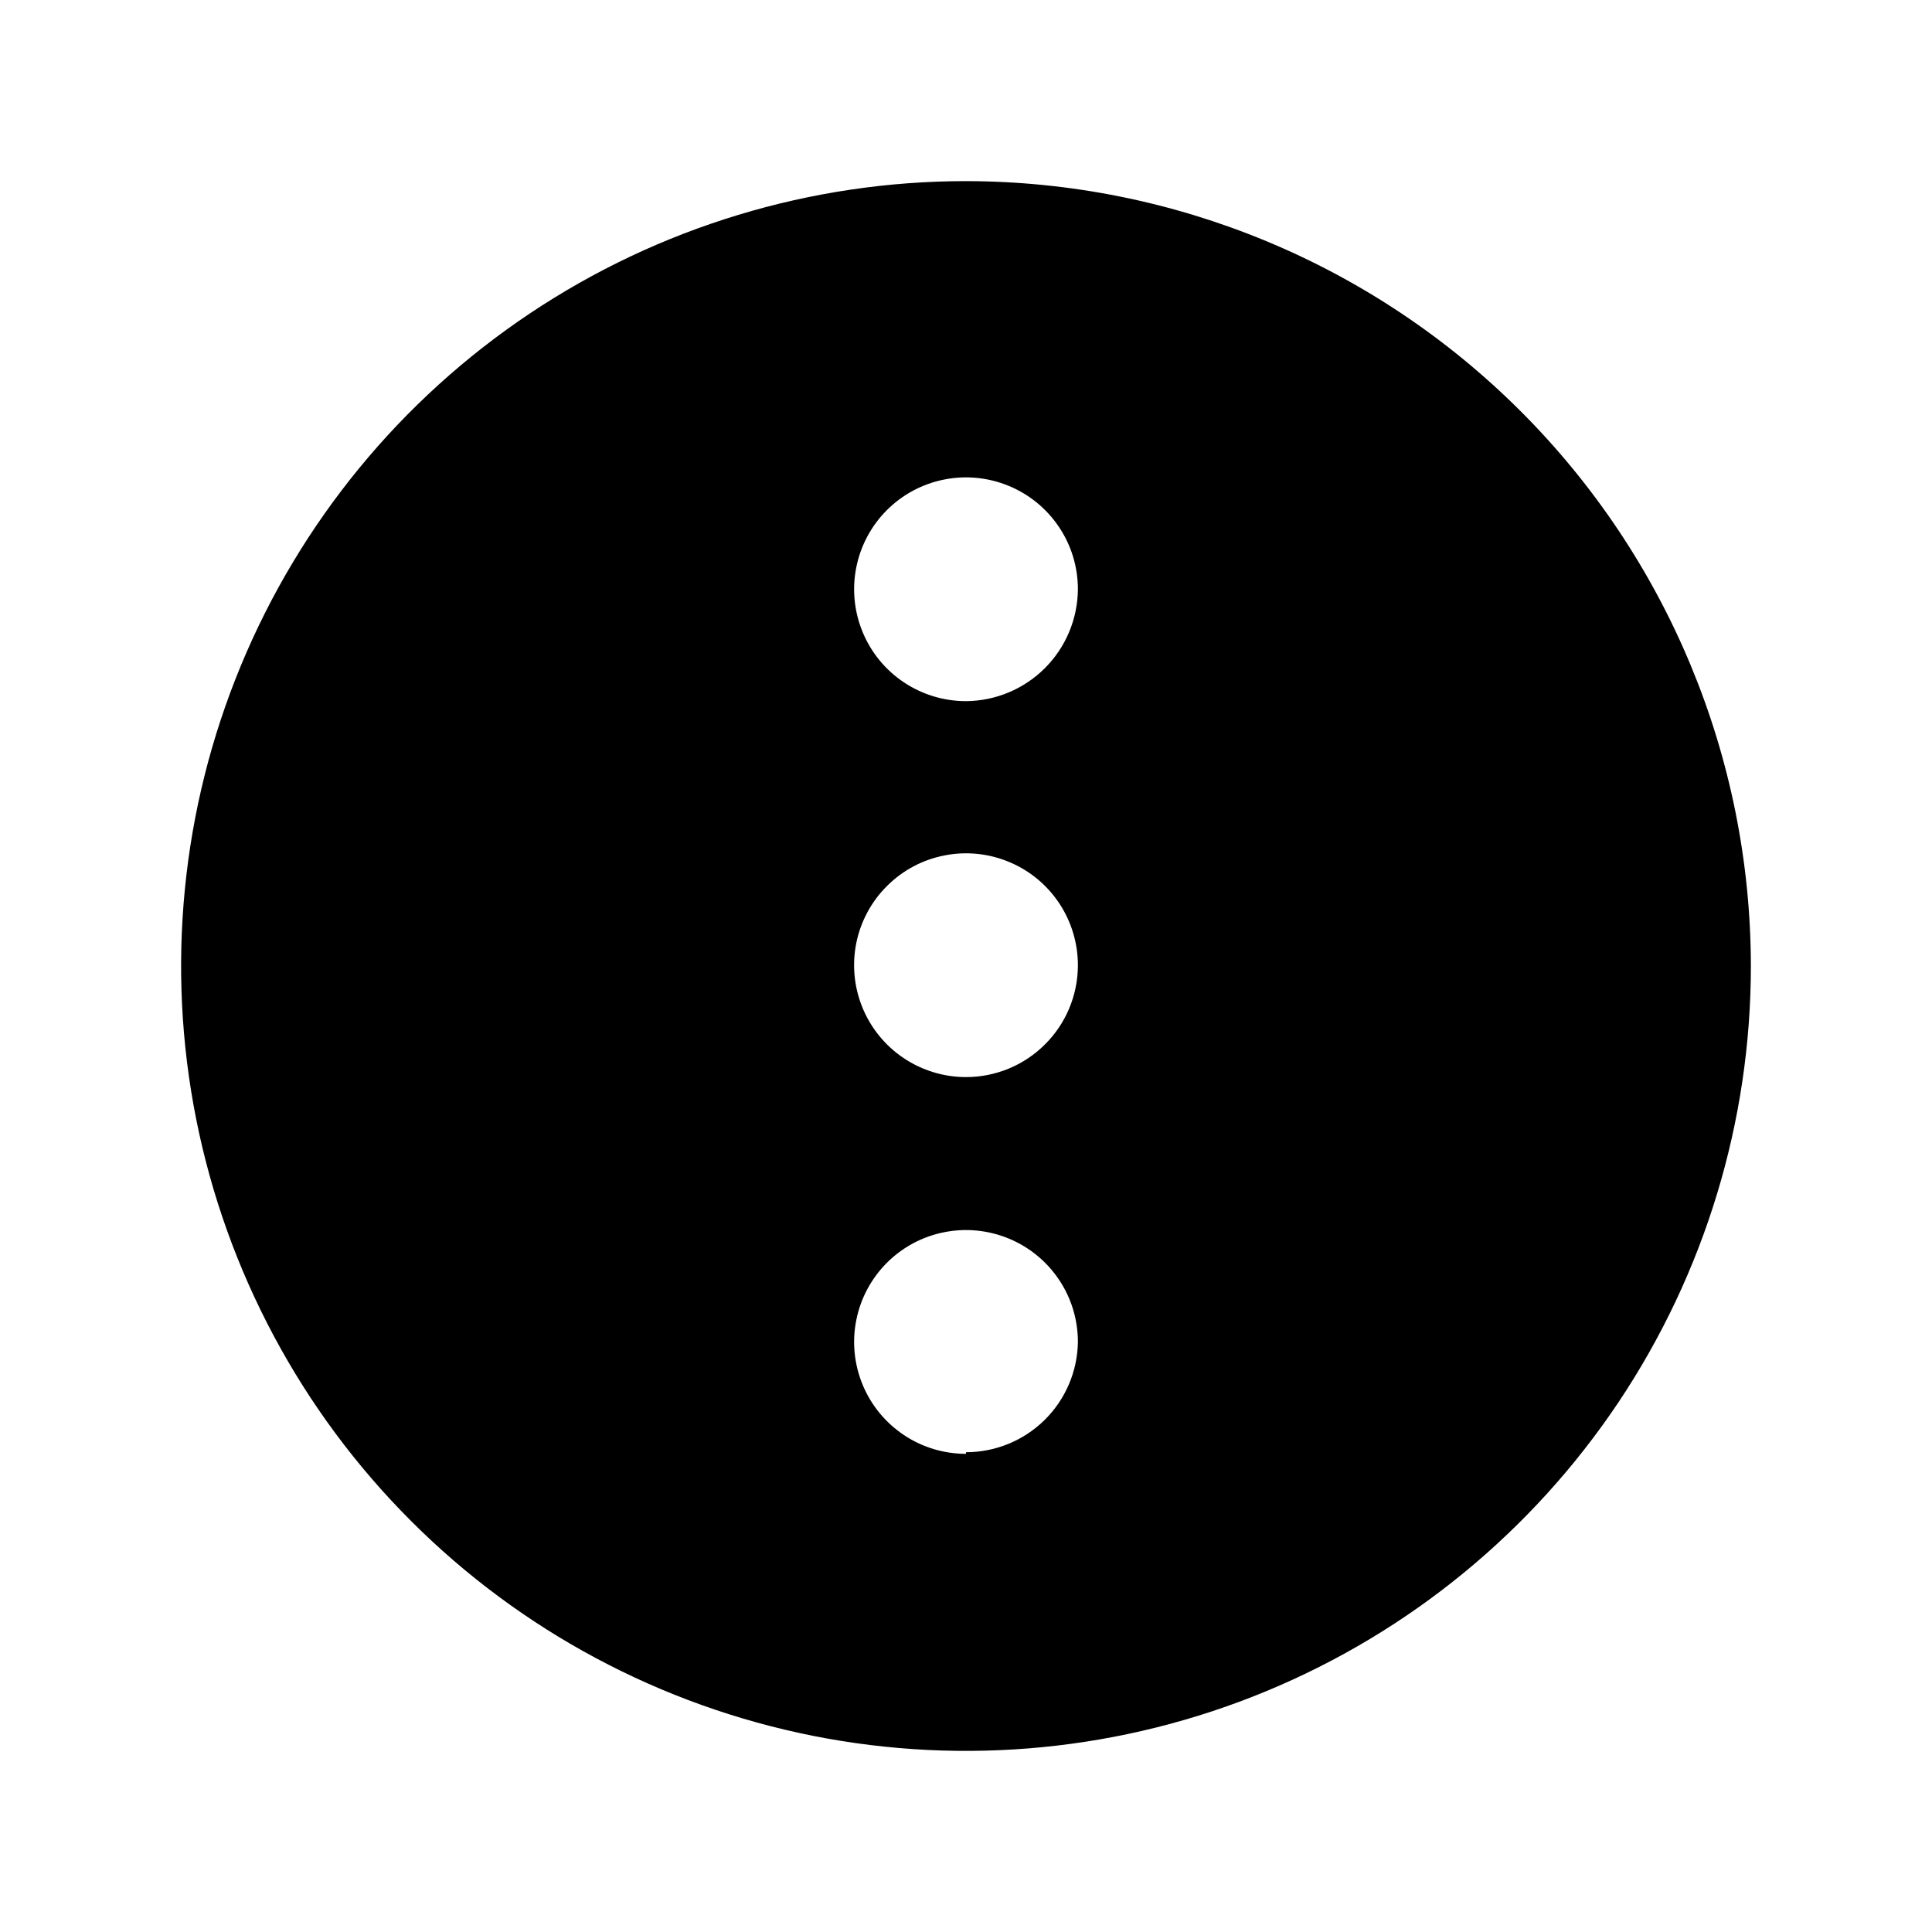 <svg width="24" height="24" viewBox="0 0 24 24" fill="none" xmlns="http://www.w3.org/2000/svg">
<path d="M12 2.25C10.072 2.25 8.186 2.822 6.583 3.893C4.98 4.964 3.73 6.487 2.992 8.269C2.254 10.05 2.061 12.011 2.437 13.902C2.814 15.793 3.742 17.531 5.106 18.894C6.469 20.258 8.207 21.186 10.098 21.563C11.989 21.939 13.95 21.746 15.731 21.008C17.513 20.27 19.035 19.02 20.107 17.417C21.178 15.813 21.75 13.928 21.75 12C21.747 9.415 20.719 6.936 18.891 5.109C17.063 3.281 14.585 2.253 12 2.25ZM12 18.06C11.725 18.06 11.456 17.979 11.228 17.826C10.999 17.673 10.821 17.456 10.716 17.202C10.611 16.948 10.583 16.668 10.637 16.399C10.69 16.129 10.823 15.882 11.017 15.687C11.211 15.493 11.459 15.36 11.729 15.307C11.998 15.253 12.278 15.281 12.532 15.386C12.786 15.491 13.003 15.669 13.156 15.898C13.309 16.126 13.39 16.395 13.39 16.67C13.385 17.035 13.236 17.384 12.976 17.64C12.716 17.896 12.365 18.04 12 18.04V18.06ZM12 13.38C11.725 13.38 11.456 13.298 11.227 13.145C10.998 12.992 10.82 12.774 10.715 12.52C10.61 12.265 10.583 11.985 10.637 11.715C10.692 11.445 10.825 11.197 11.021 11.004C11.216 10.809 11.465 10.678 11.735 10.626C12.005 10.573 12.285 10.602 12.539 10.709C12.793 10.815 13.009 10.995 13.161 11.225C13.312 11.455 13.392 11.725 13.39 12C13.387 12.367 13.24 12.718 12.979 12.976C12.719 13.235 12.367 13.38 12 13.38ZM12 8.71C11.725 8.71 11.456 8.628 11.228 8.476C10.999 8.323 10.821 8.106 10.716 7.852C10.611 7.598 10.583 7.318 10.637 7.049C10.69 6.779 10.823 6.531 11.017 6.337C11.211 6.143 11.459 6.01 11.729 5.957C11.998 5.903 12.278 5.931 12.532 6.036C12.786 6.141 13.003 6.319 13.156 6.548C13.309 6.776 13.39 7.045 13.39 7.32C13.387 7.688 13.24 8.04 12.98 8.3C12.72 8.56 12.368 8.707 12 8.71Z" fill="black"/>
</svg>
